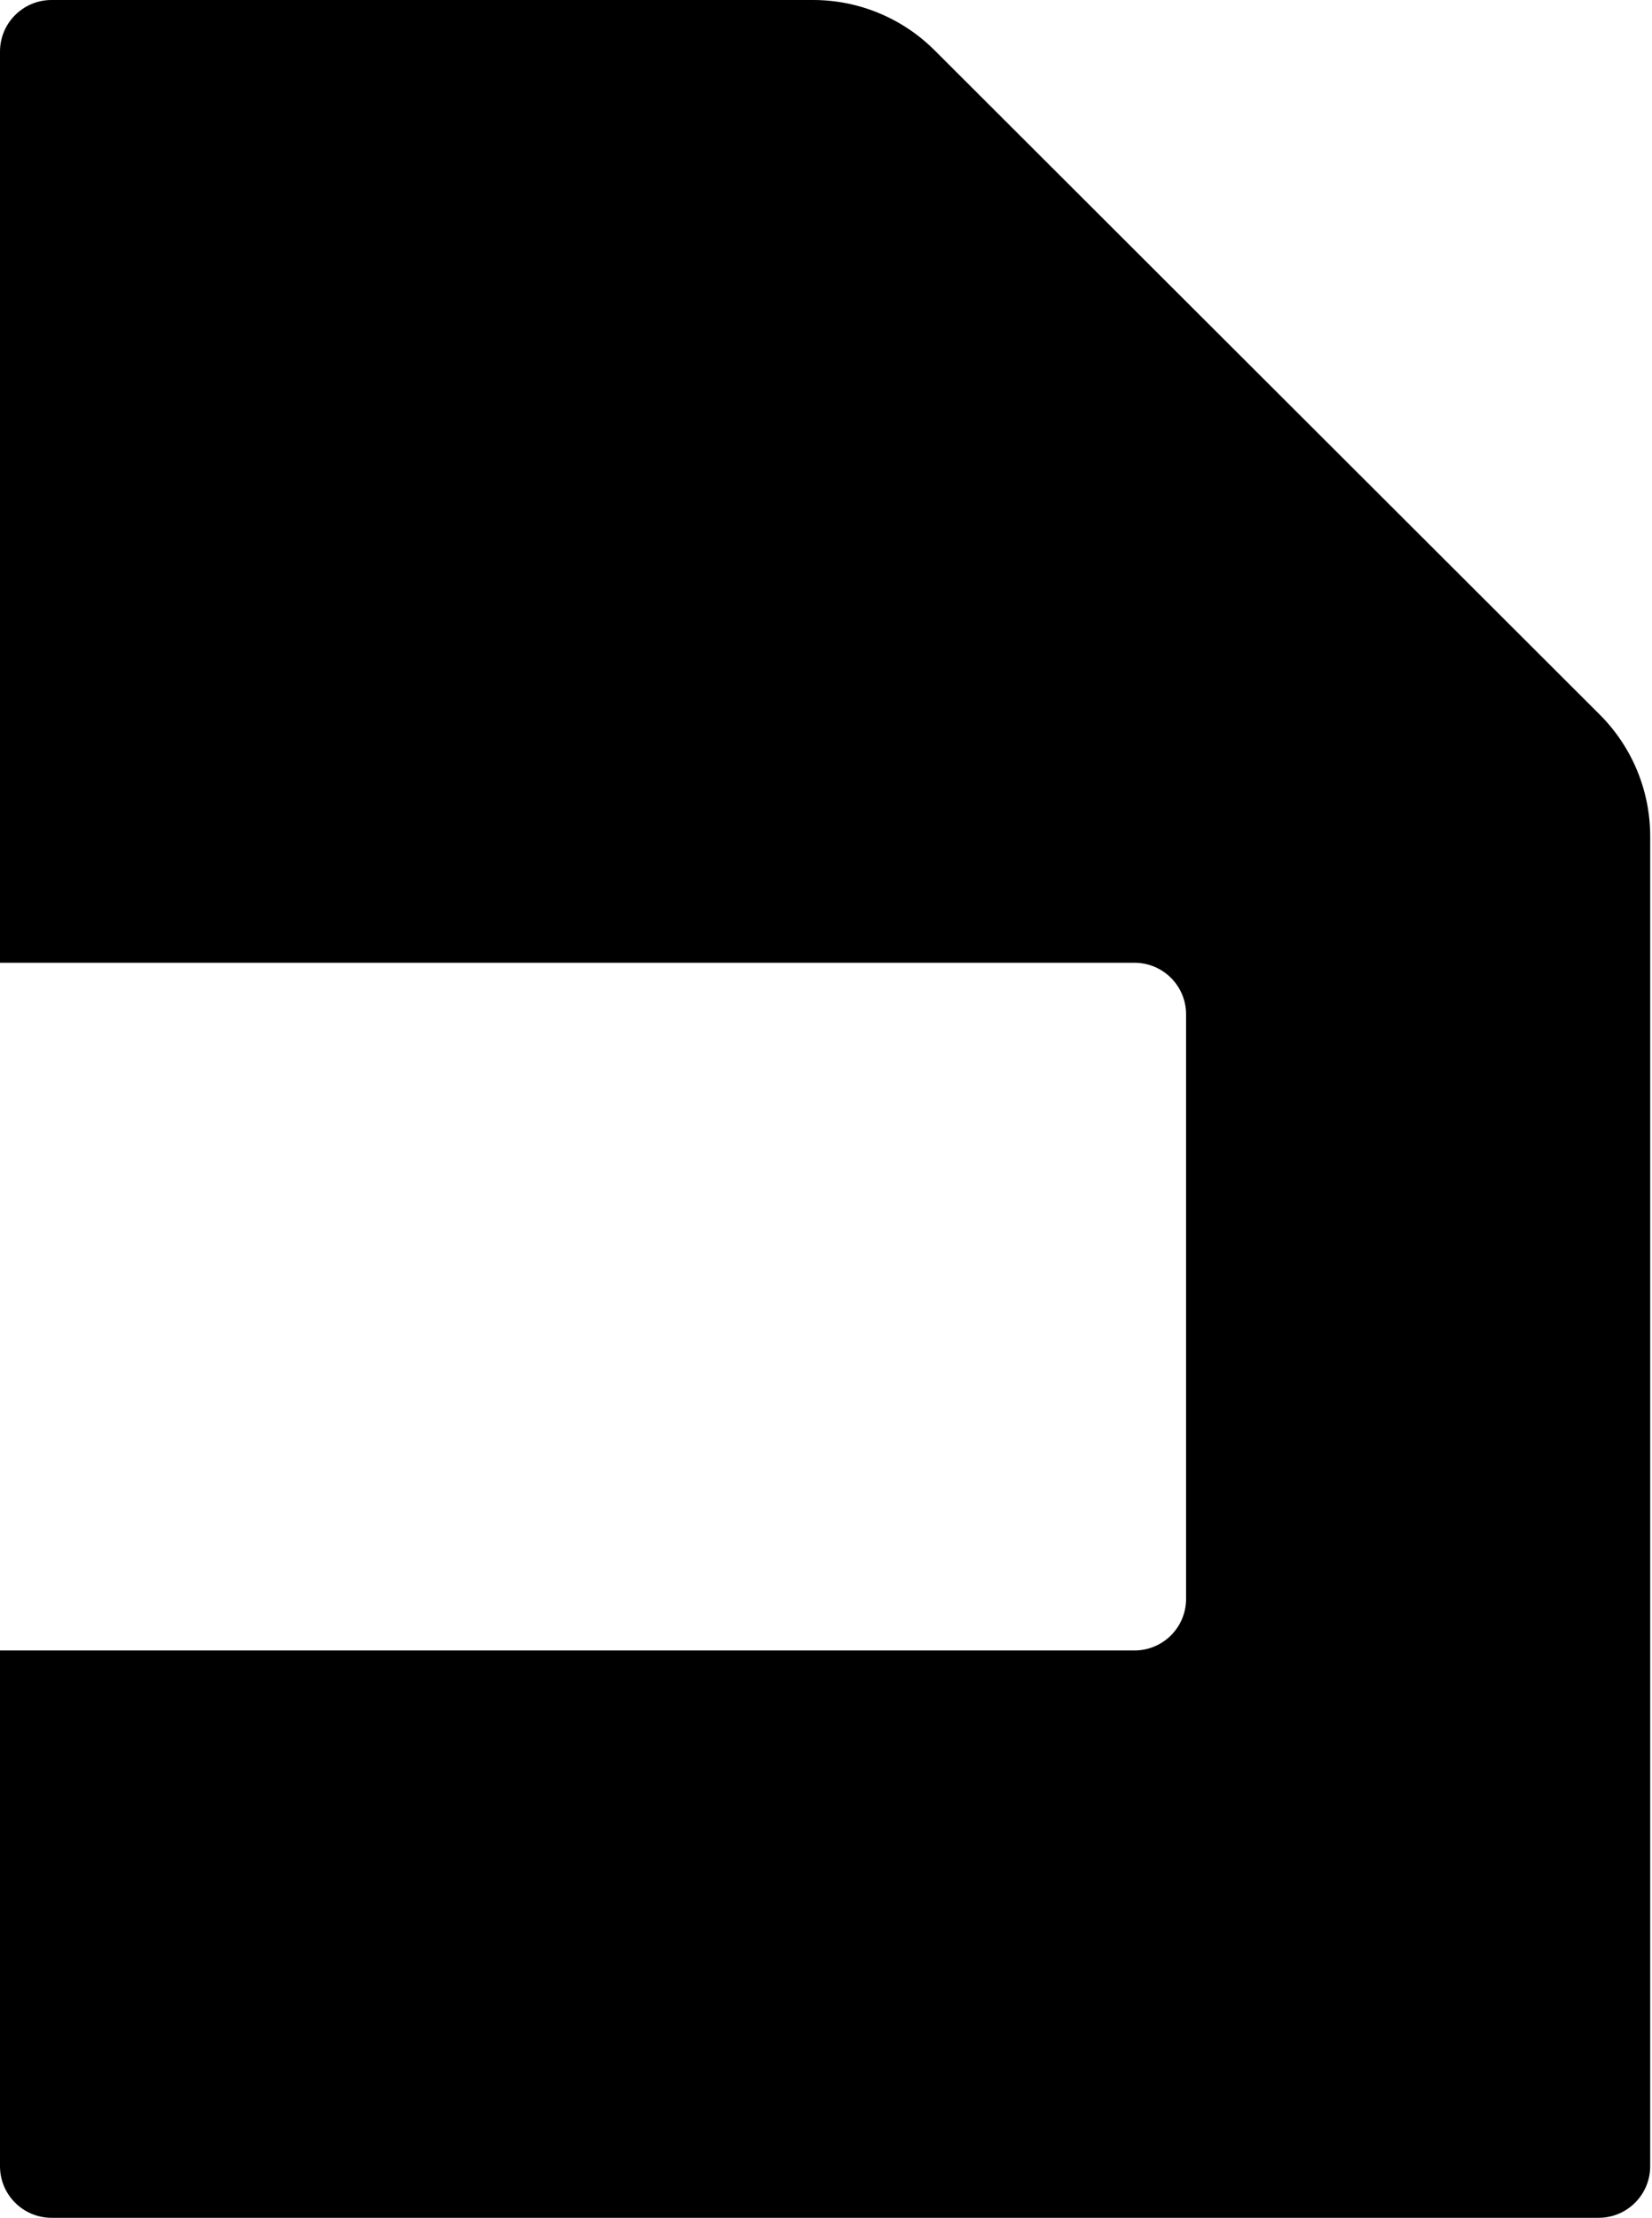 <svg width="745" height="1000" viewBox="0 0 745 1000" fill="none" xmlns="http://www.w3.org/2000/svg">
<path d="M366.677 0C387.217 0 406.918 8.153 421.451 22.665L721.441 322.224C736.005 336.766 744.186 356.502 744.186 377.078V976.744C744.186 989.587 733.773 1000 720.93 1000H23.256C10.413 1000 0 989.587 0 976.744V744.186H511.628C524.471 744.186 534.884 733.773 534.884 720.93V457.364C534.884 444.521 524.471 434.109 511.628 434.109H0V23.256C0 10.413 10.413 0 23.256 0H366.677Z" fill="black"/>
</svg>
